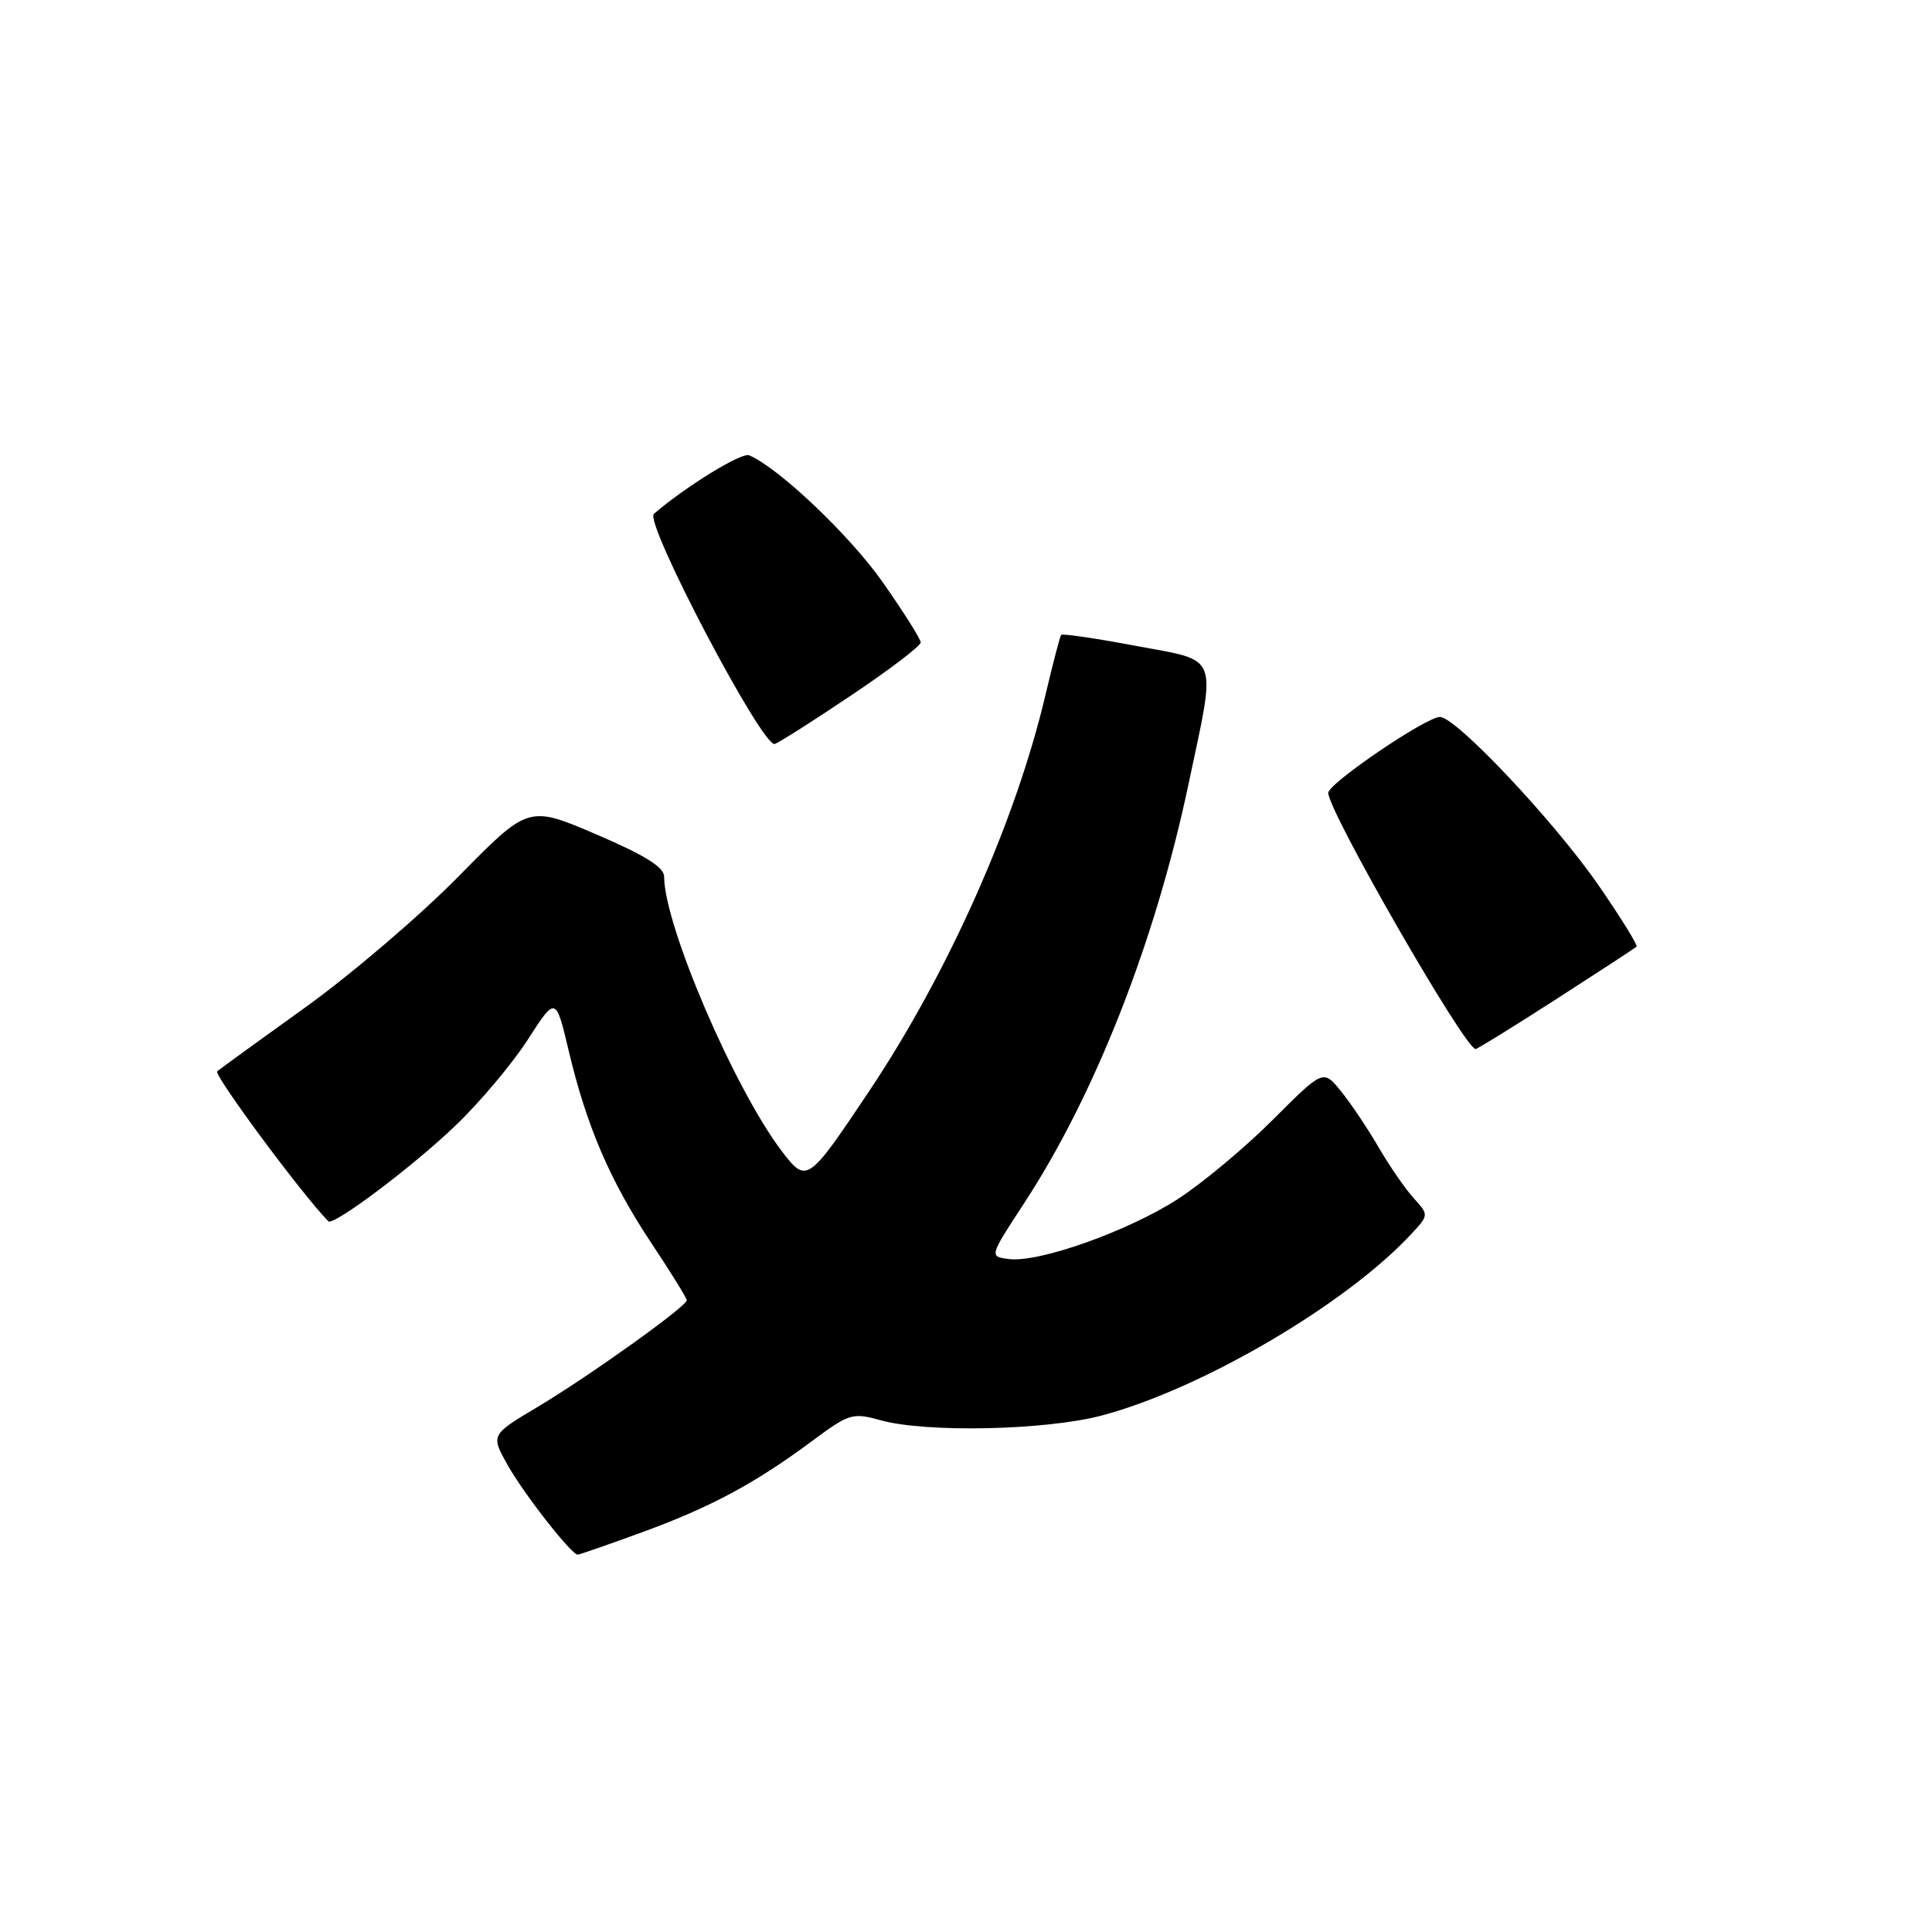 <?xml version="1.0" encoding="UTF-8" standalone="no"?>
<!DOCTYPE svg PUBLIC "-//W3C//DTD SVG 1.1//EN" "http://www.w3.org/Graphics/SVG/1.1/DTD/svg11.dtd" >
<svg xmlns="http://www.w3.org/2000/svg" xmlns:xlink="http://www.w3.org/1999/xlink" version="1.1" viewBox="0 0 256 256">
 <g >
 <path fill="currentColor"
d=" M 85.09 203.03 C 94.17 199.71 100.03 196.57 107.64 190.92 C 112.51 187.30 112.98 187.16 116.64 188.18 C 122.65 189.87 138.58 189.53 146.00 187.56 C 159.18 184.06 178.26 172.89 186.92 163.60 C 189.35 161.00 189.35 161.00 187.31 158.75 C 186.19 157.51 184.09 154.47 182.66 152.00 C 181.22 149.53 178.99 146.19 177.69 144.60 C 175.34 141.69 175.34 141.69 168.66 148.37 C 164.99 152.05 159.32 156.78 156.07 158.88 C 149.47 163.14 137.66 167.34 133.68 166.83 C 131.08 166.50 131.08 166.50 135.66 159.50 C 145.09 145.10 153.07 124.77 157.46 104.01 C 161.20 86.30 161.73 87.69 150.45 85.57 C 145.20 84.58 140.77 83.93 140.61 84.13 C 140.45 84.34 139.52 87.88 138.55 92.00 C 134.62 108.75 125.65 128.92 115.13 144.64 C 107.05 156.72 106.88 156.84 103.61 152.56 C 97.31 144.29 88.00 122.59 88.00 116.15 C 88.00 114.91 85.42 113.30 79.01 110.56 C 70.02 106.71 70.02 106.71 60.76 116.13 C 55.67 121.31 46.55 129.10 40.50 133.45 C 34.45 137.79 29.18 141.62 28.78 141.95 C 28.25 142.38 40.03 158.29 43.50 161.82 C 44.16 162.50 54.74 154.54 60.37 149.13 C 63.60 146.04 67.91 140.91 69.94 137.75 C 73.64 132.00 73.64 132.00 75.36 139.25 C 77.73 149.25 80.85 156.50 86.33 164.75 C 88.90 168.61 91.00 172.00 91.00 172.29 C 91.00 173.10 78.18 182.27 71.26 186.41 C 65.02 190.13 65.02 190.13 67.26 194.12 C 69.39 197.92 75.71 206.00 76.55 206.00 C 76.77 206.00 80.61 204.66 85.09 203.03 Z  M 206.23 132.38 C 211.88 128.74 216.66 125.62 216.85 125.44 C 217.05 125.27 214.80 121.63 211.85 117.36 C 206.03 108.91 192.93 95.00 190.80 95.00 C 188.96 95.00 176.00 103.81 176.00 105.06 C 176.00 107.50 194.12 139.00 195.52 139.00 C 195.76 139.00 200.57 136.02 206.23 132.38 Z  M 112.98 92.01 C 117.94 88.68 122.00 85.58 122.00 85.13 C 122.00 84.68 119.73 81.09 116.96 77.14 C 112.63 70.97 103.20 62.00 99.27 60.33 C 98.28 59.90 90.89 64.44 86.64 68.09 C 85.33 69.21 101.09 99.18 102.67 98.58 C 103.38 98.30 108.02 95.35 112.98 92.01 Z "/>
</g>
</svg>